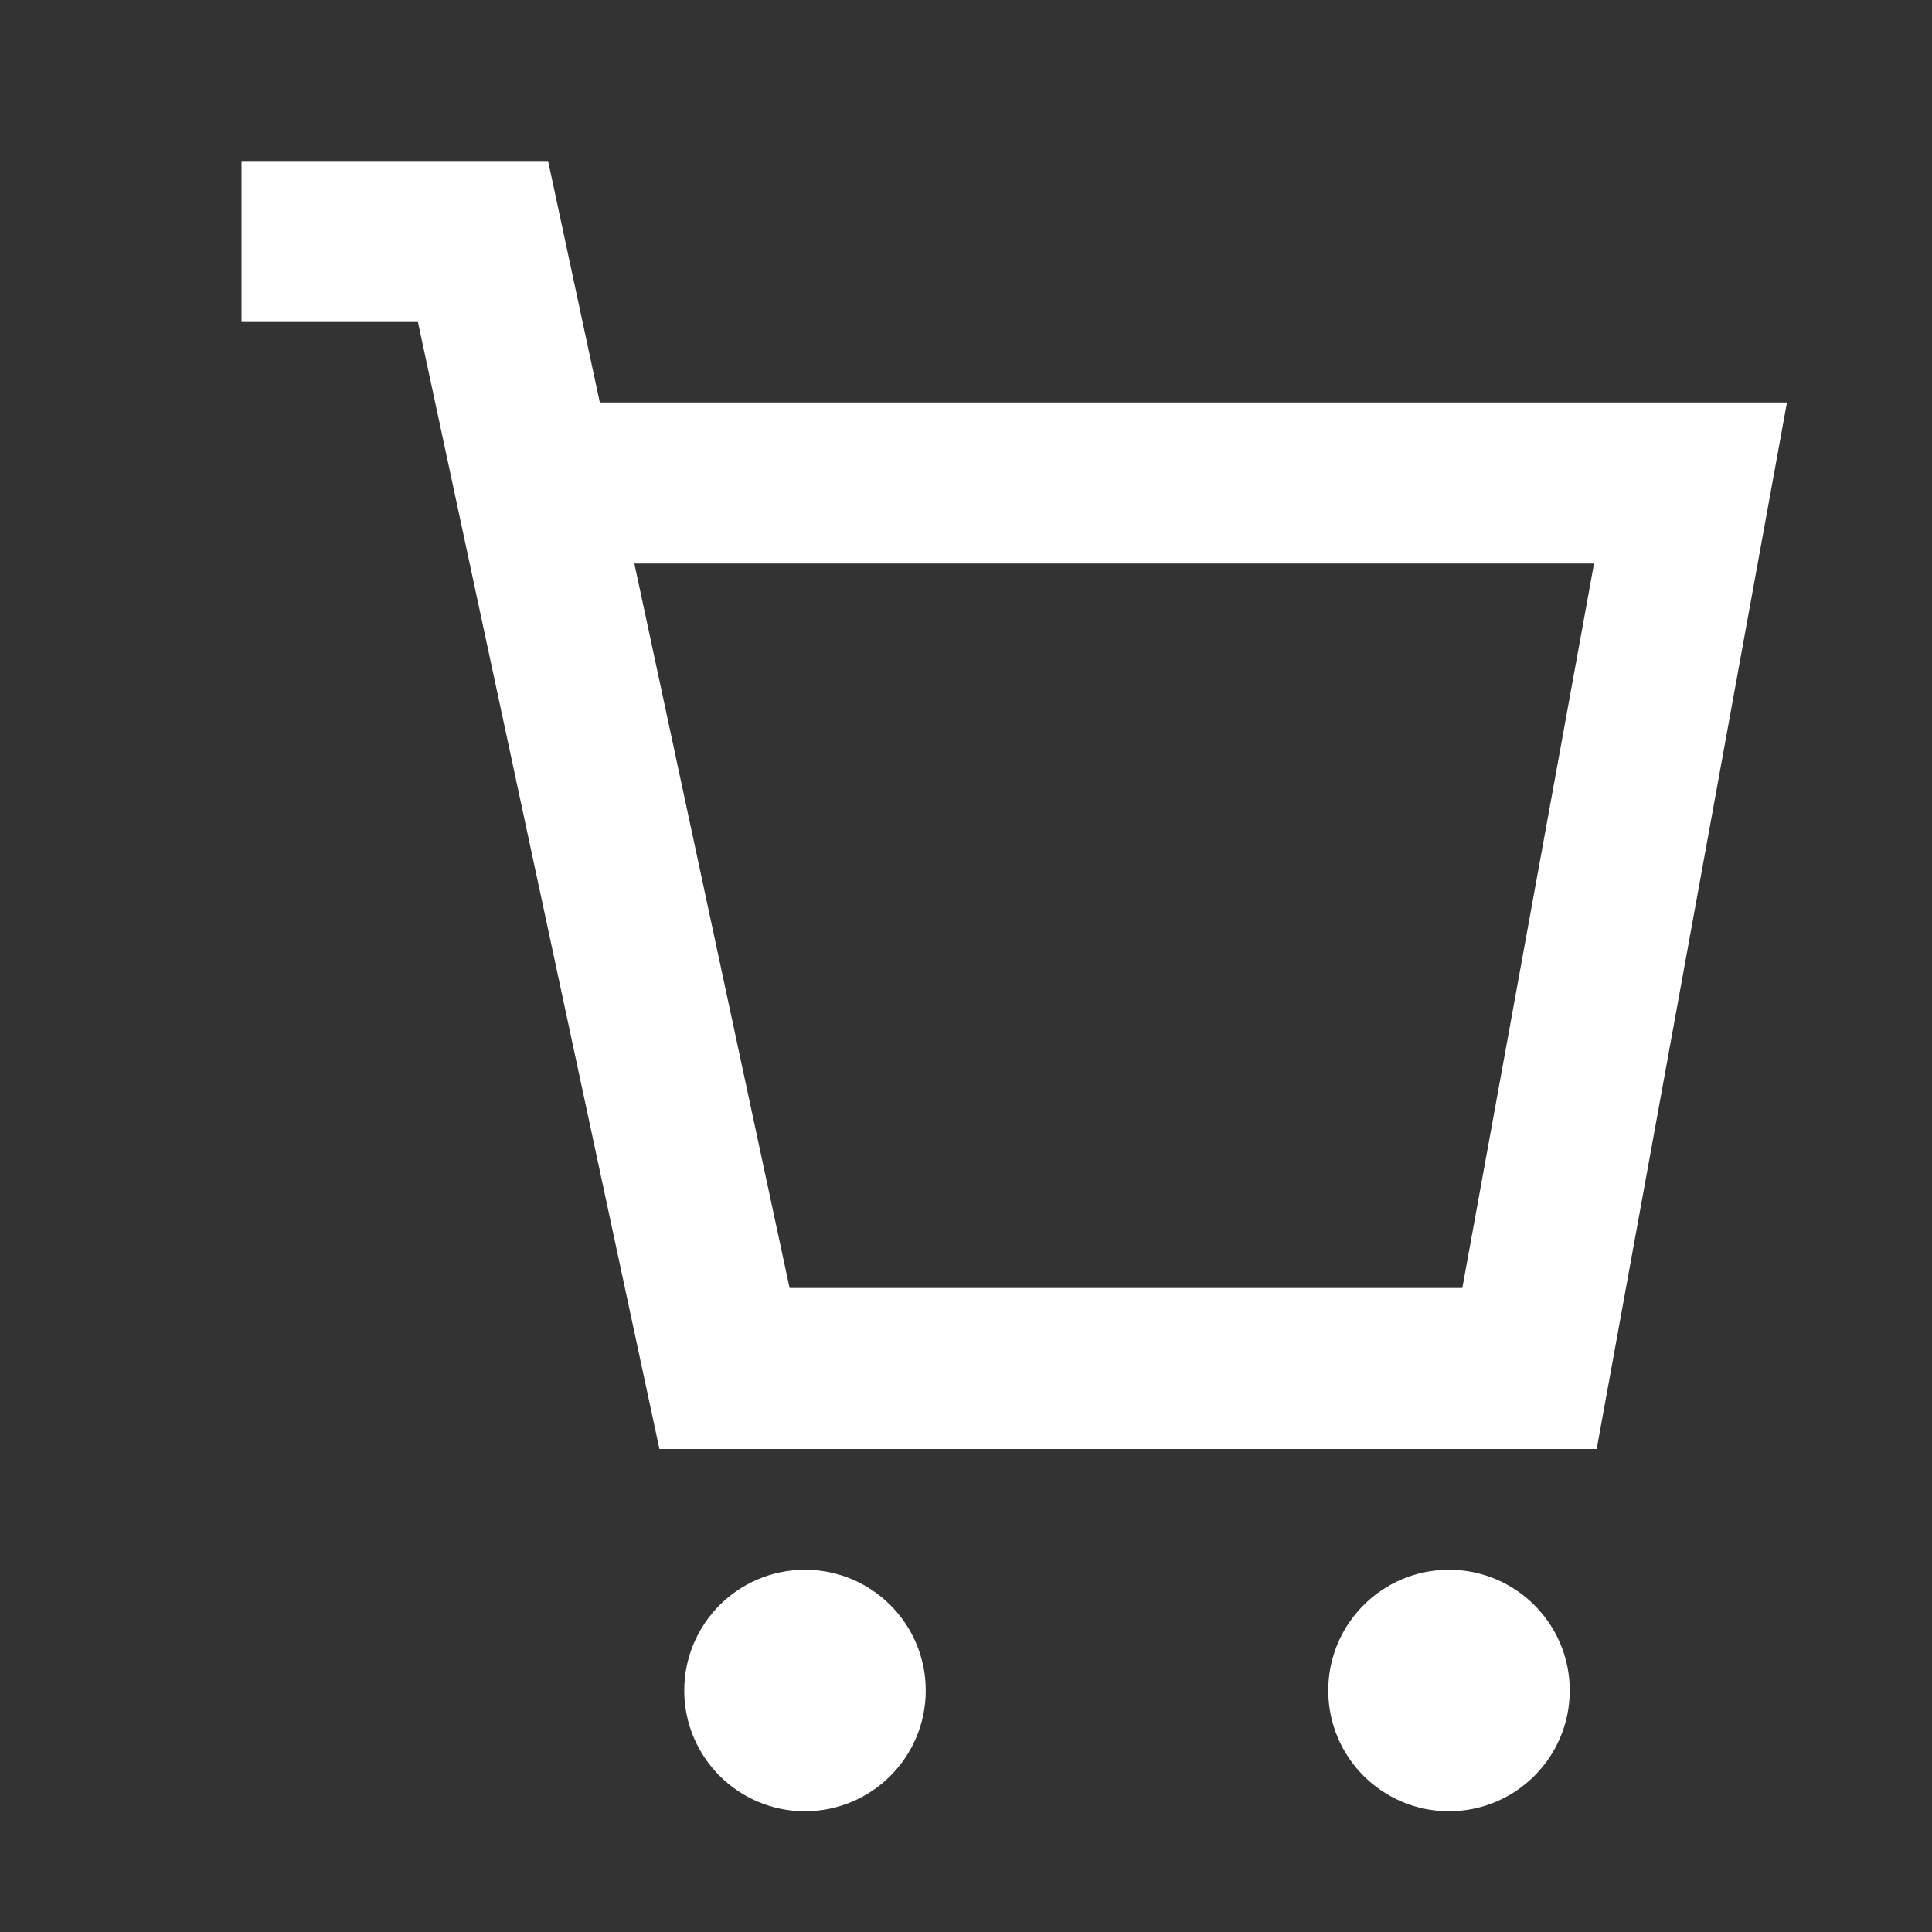 <svg width="24" height="24" viewBox="0 0 24 24" fill="none" xmlns="http://www.w3.org/2000/svg">
  <rect x="0" y="0" width="24" height="24" fill="#333333" stroke="none"/>
  <path d="M3 3H6L9 17H19L21 6H7" stroke="white" stroke-width="2"/>
  <circle cx="10" cy="21" r="1.5" fill="white"/>
  <circle cx="18" cy="21" r="1.5" fill="white"/>
</svg>
